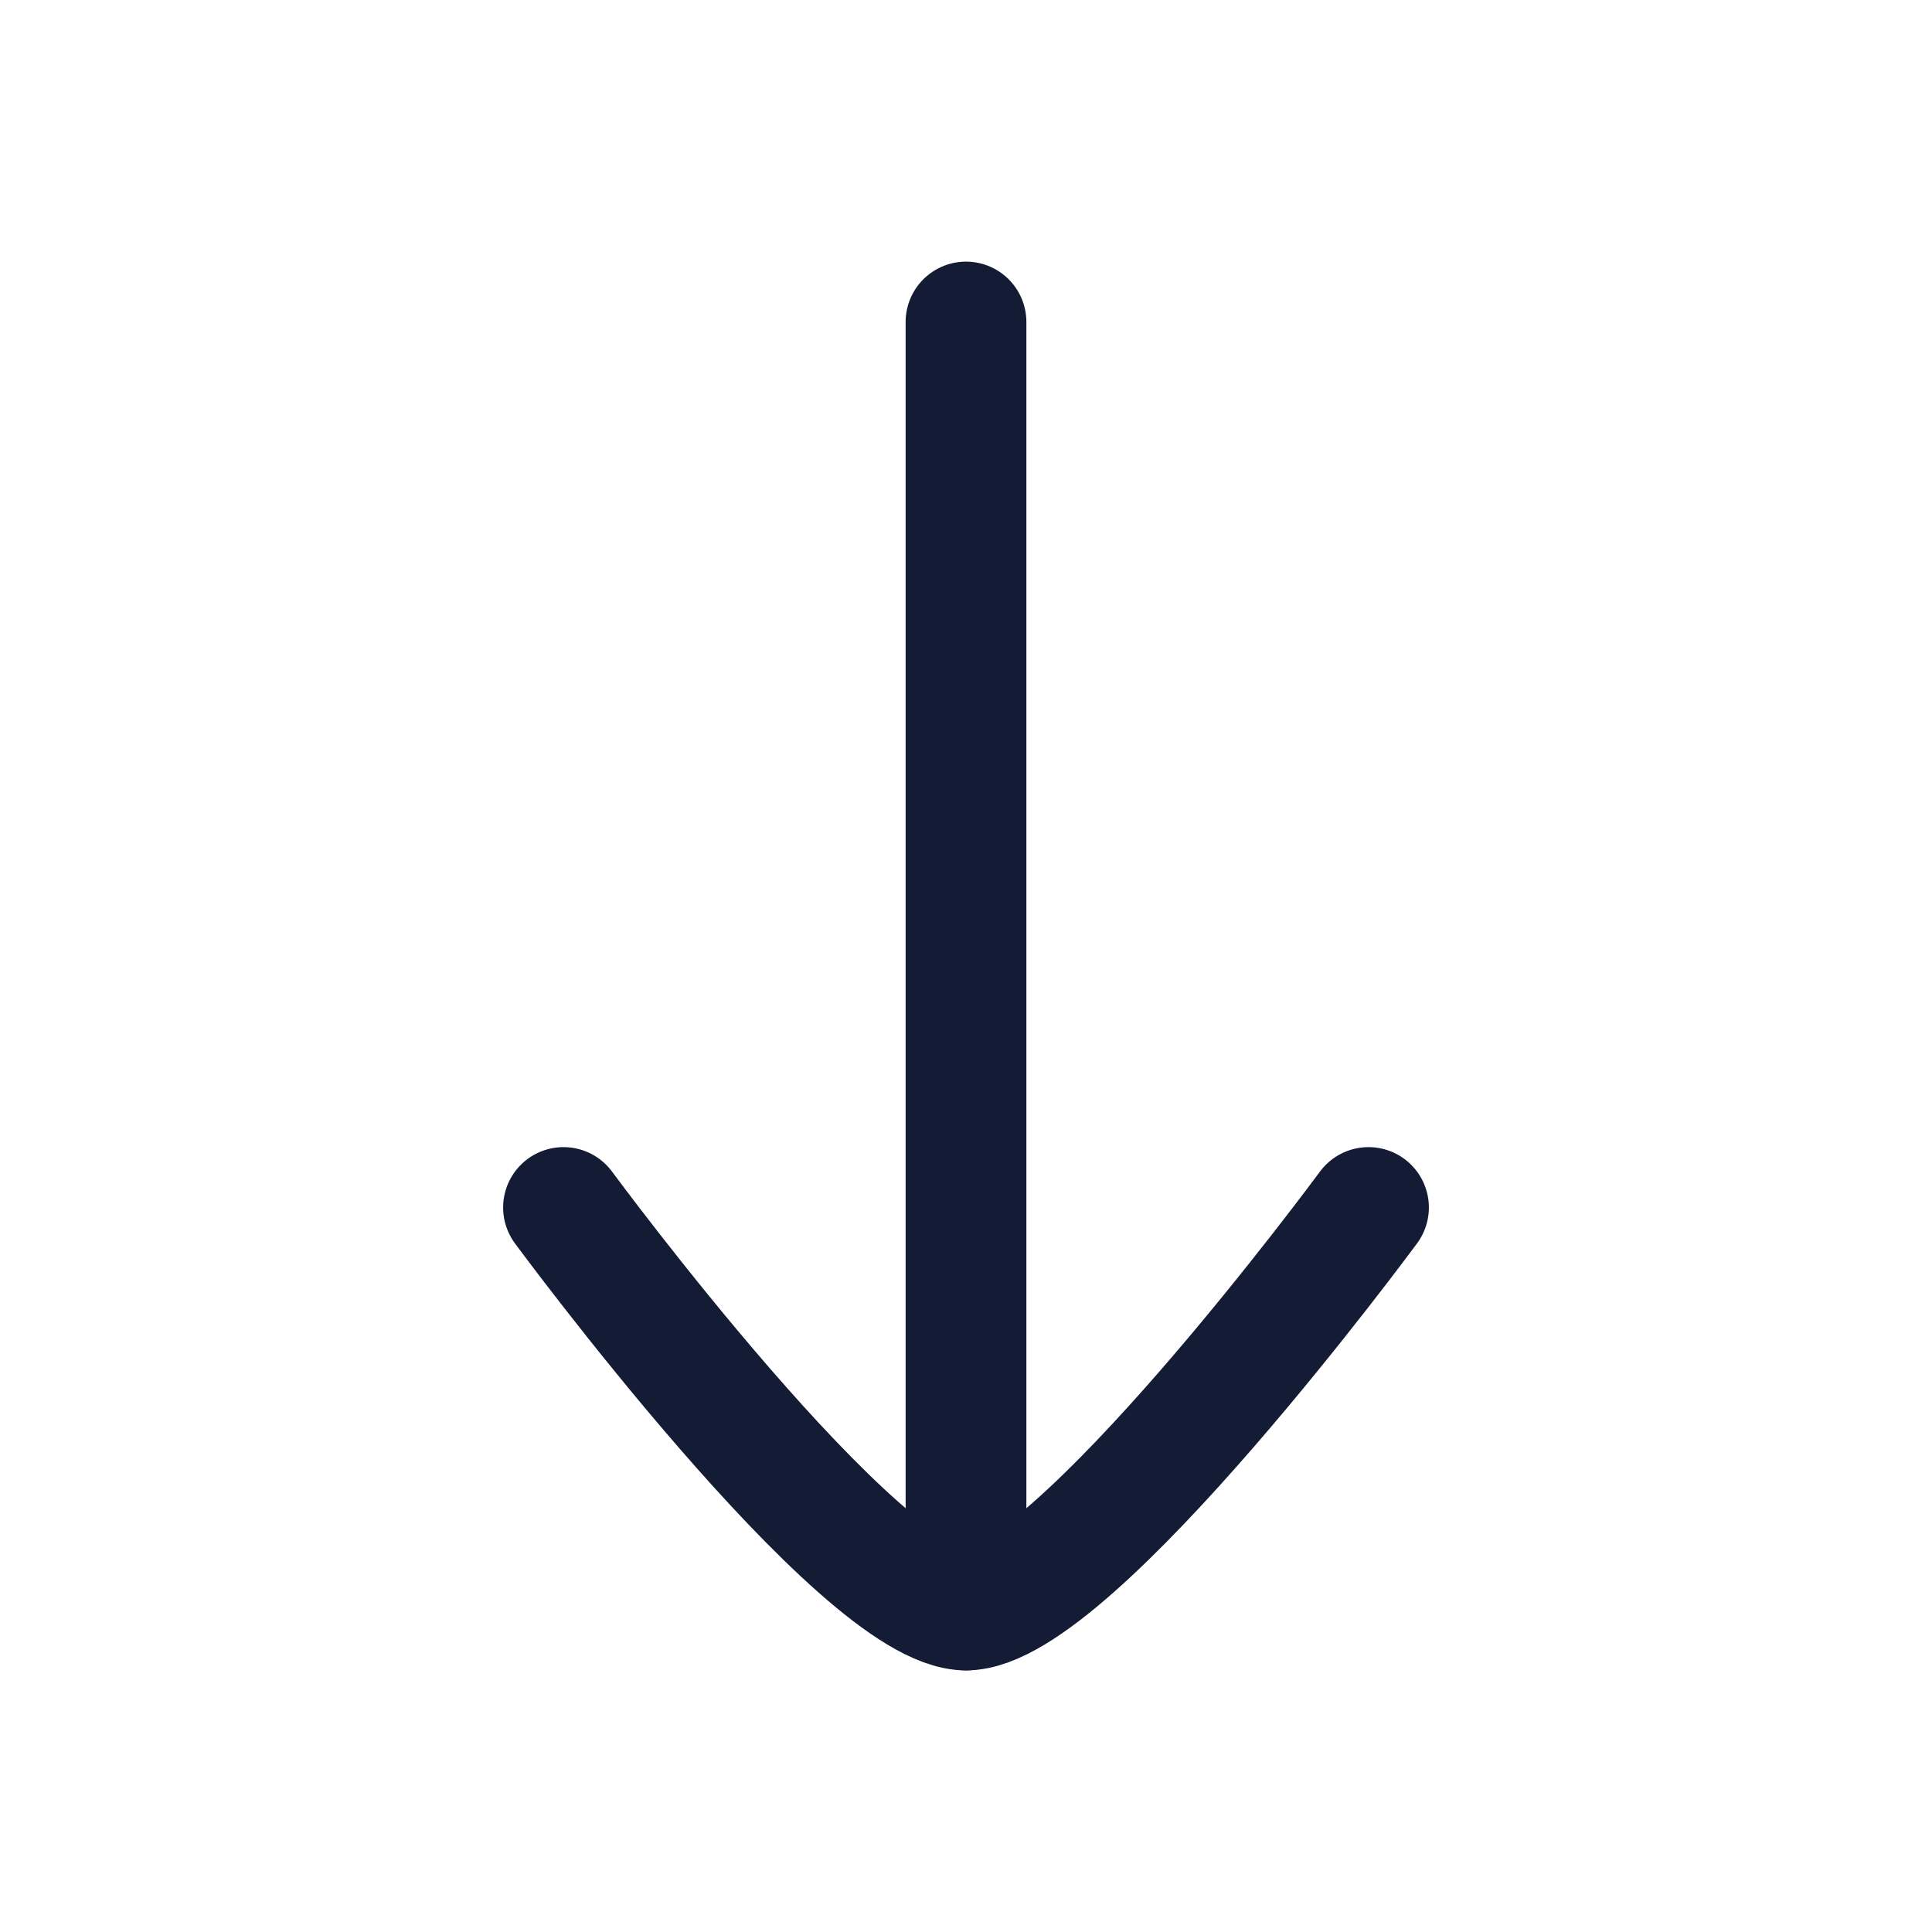 <svg width="24" height="24" viewBox="0 0 24 24" fill="none" xmlns="http://www.w3.org/2000/svg">
<path d="M12 20L12 4" stroke="#141B34" stroke-width="1.5" stroke-linecap="round" stroke-linejoin="round"/>
<path d="M17 15C17 15 13.318 20 12 20C10.682 20 7 15 7 15" stroke="#141B34" stroke-width="1.5" stroke-linecap="round" stroke-linejoin="round"/>
</svg>

